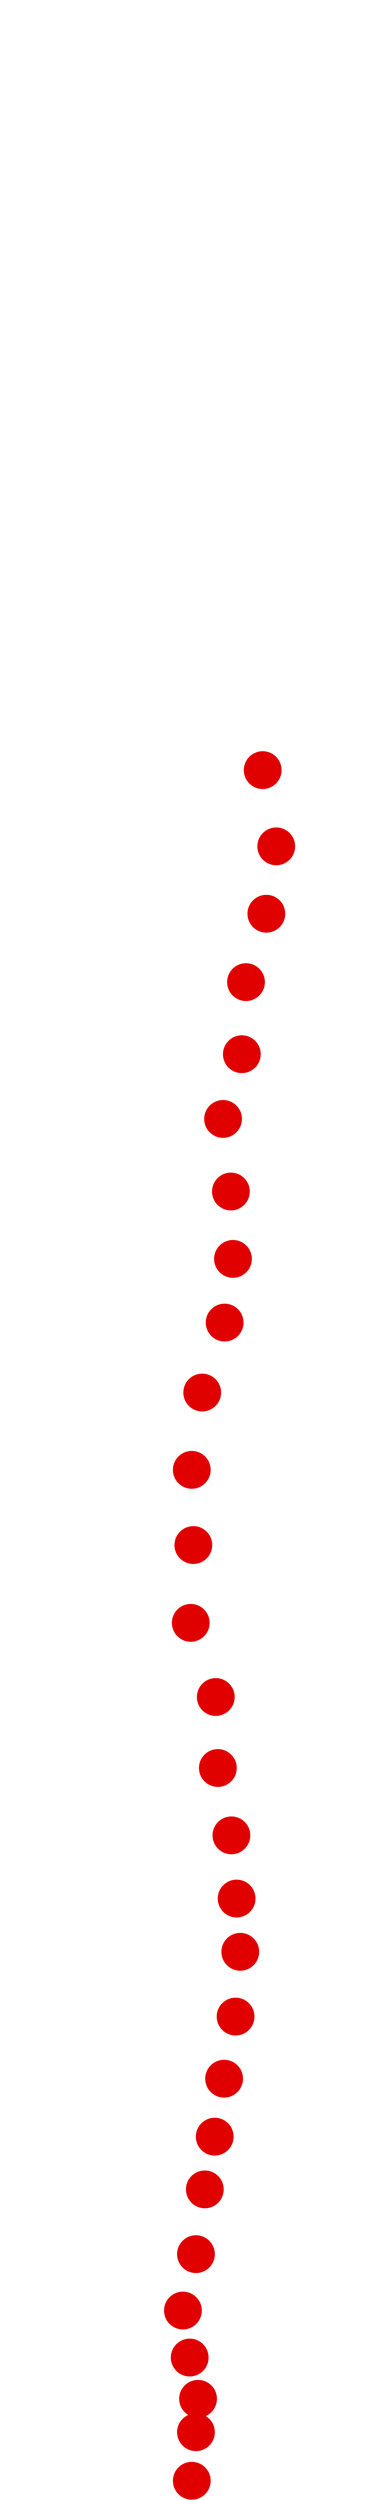 <?xml version="1.0" encoding="UTF-8"?>
<!-- Created with Inkscape (http://www.inkscape.org/) -->
<svg width="100" height="650" version="1.1" viewBox="0 0 100 650" xmlns="http://www.w3.org/2000/svg" xmlns:cc="http://creativecommons.org/ns#" xmlns:dc="http://purl.org/dc/elements/1.1/" xmlns:rdf="http://www.w3.org/1999/02/22-rdf-syntax-ns#">
 <g transform="translate(32.16 -64.248)" fill="#e00000">
  <circle cx="17.785" cy="709.25" r="4.915"/>
  <circle cx="18.871" cy="696.62" r="4.915"/>
  <circle cx="19.415" cy="687.94" r="4.915"/>
  <circle cx="17.242" cy="677.21" r="4.915"/>
  <circle cx="15.477" cy="664.99" r="4.915"/>
  <circle cx="18.871" cy="650.33" r="4.915"/>
  <circle cx="21.179" cy="633.49" r="4.915"/>
  <circle cx="23.759" cy="619.78" r="4.915"/>
  <circle cx="26.203" cy="604.71" r="4.915"/>
  <circle cx="29.19" cy="588.56" r="4.915"/>
  <circle cx="30.412" cy="571.72" r="4.915"/>
  <circle cx="29.461" cy="557.87" r="4.915"/>
  <circle cx="28.104" cy="541.44" r="4.915"/>
  <circle cx="24.574" cy="523.93" r="4.915"/>
  <circle cx="24.031" cy="505.47" r="4.915"/>
  <circle cx="17.514" cy="486.19" r="4.915"/>
  <circle cx="18.193" cy="465.96" r="4.915"/>
  <circle cx="17.785" cy="446.41" r="4.915"/>
  <circle cx="20.501" cy="426.31" r="4.915"/>
  <circle cx="26.339" cy="408.12" r="4.915"/>
  <circle cx="28.511" cy="391.56" r="4.915"/>
  <circle cx="27.968" cy="374.04" r="4.915"/>
  <circle cx="25.931" cy="355.17" r="4.915"/>
  <circle cx="30.819" cy="338.34" r="4.915"/>
  <circle cx="31.905" cy="319.6" r="4.915"/>
  <circle cx="37.2" cy="301.82" r="4.915"/>
  <circle cx="39.779" cy="284.3" r="4.915"/>
  <circle cx="36.25" cy="264.48" r="4.915"/>
 </g>
</svg>
